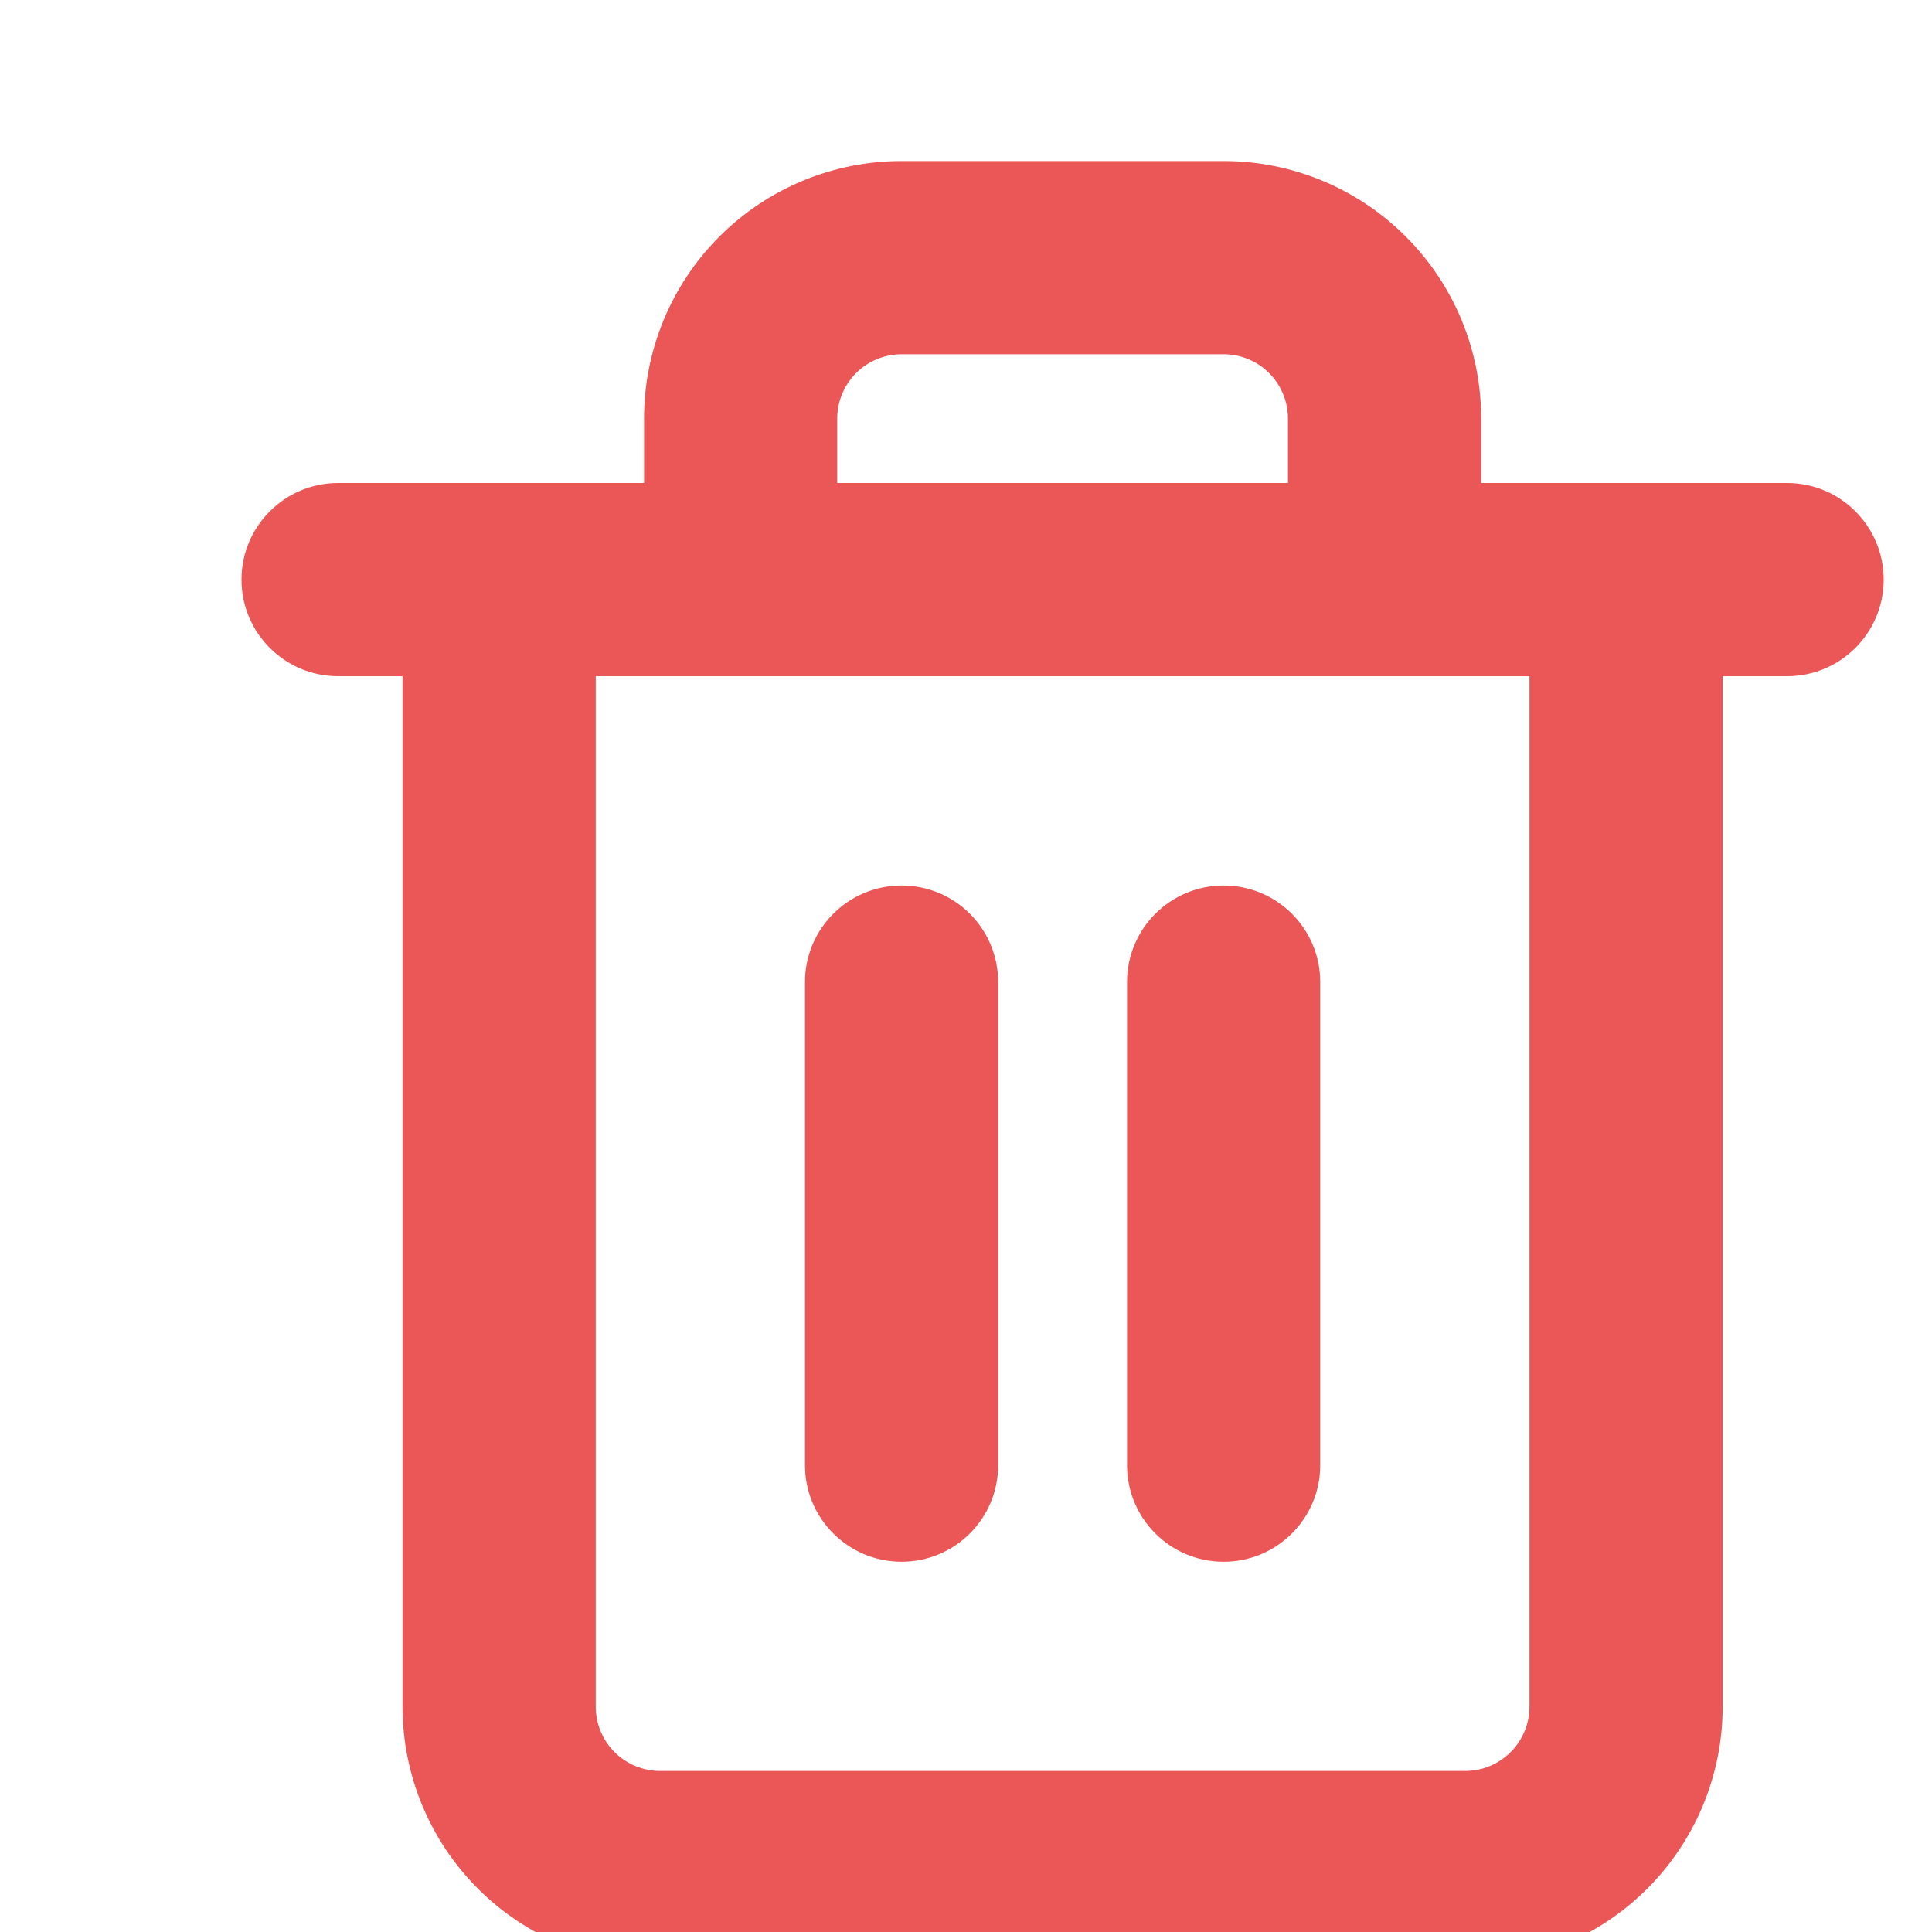 <svg width="20" height="20" viewBox="0 0 20 20" fill="none" xmlns="http://www.w3.org/2000/svg">
<g clip-path="url(#clip0_1_898)">
<path d="M3.5 5C2.948 5 2.5 5.448 2.5 6C2.5 6.552 2.948 7 3.5 7V5ZM18.5 7C19.052 7 19.5 6.552 19.5 6C19.5 5.448 19.052 5 18.5 5V7ZM3.5 7H5.167V5H3.5V7ZM5.167 7H18.5V5H5.167V7Z" fill="#EB5757"/>
<path d="M16.833 6H17.833C17.833 5.448 17.386 5 16.833 5V6ZM16.345 18.845L17.052 19.552L16.345 18.845ZM5.655 18.845L4.948 19.552L5.655 18.845ZM5.167 17.667H4.167H5.167ZM5.167 6V5C4.614 5 4.167 5.448 4.167 6H5.167ZM6.667 6C6.667 6.552 7.114 7 7.667 7C8.219 7 8.667 6.552 8.667 6H6.667ZM9.333 2.667V1.667V2.667ZM12.667 2.667V1.667V2.667ZM13.333 6C13.333 6.552 13.781 7 14.333 7C14.886 7 15.333 6.552 15.333 6H13.333ZM15.833 6V17.667H17.833V6H15.833ZM15.833 17.667C15.833 17.843 15.763 18.013 15.638 18.138L17.052 19.552C17.552 19.052 17.833 18.374 17.833 17.667H15.833ZM15.638 18.138C15.513 18.263 15.344 18.333 15.167 18.333V20.333C15.874 20.333 16.552 20.052 17.052 19.552L15.638 18.138ZM15.167 18.333H6.833V20.333H15.167V18.333ZM6.833 18.333C6.657 18.333 6.487 18.263 6.362 18.138L4.948 19.552C5.448 20.052 6.126 20.333 6.833 20.333V18.333ZM6.362 18.138C6.237 18.013 6.167 17.843 6.167 17.667H4.167C4.167 18.374 4.448 19.052 4.948 19.552L6.362 18.138ZM6.167 17.667V6H4.167V17.667H6.167ZM5.167 7H16.833V5H5.167V7ZM8.667 6V4.333H6.667V6H8.667ZM8.667 4.333C8.667 4.157 8.737 3.987 8.862 3.862L7.448 2.448C6.948 2.948 6.667 3.626 6.667 4.333H8.667ZM8.862 3.862C8.987 3.737 9.157 3.667 9.333 3.667V1.667C8.626 1.667 7.948 1.948 7.448 2.448L8.862 3.862ZM9.333 3.667H12.667V1.667H9.333V3.667ZM12.667 3.667C12.844 3.667 13.013 3.737 13.138 3.862L14.552 2.448C14.052 1.948 13.374 1.667 12.667 1.667V3.667ZM13.138 3.862C13.263 3.987 13.333 4.157 13.333 4.333H15.333C15.333 3.626 15.053 2.948 14.552 2.448L13.138 3.862ZM13.333 4.333V6H15.333V4.333H13.333Z" fill="#EB5757"/>
<path d="M10.333 10.167C10.333 9.614 9.886 9.167 9.333 9.167C8.781 9.167 8.333 9.614 8.333 10.167H10.333ZM8.333 15.167C8.333 15.719 8.781 16.167 9.333 16.167C9.886 16.167 10.333 15.719 10.333 15.167H8.333ZM8.333 10.167V15.167H10.333V10.167H8.333Z" fill="#EB5757"/>
<path d="M13.667 10.167C13.667 9.614 13.219 9.167 12.667 9.167C12.114 9.167 11.667 9.614 11.667 10.167H13.667ZM11.667 15.167C11.667 15.719 12.114 16.167 12.667 16.167C13.219 16.167 13.667 15.719 13.667 15.167H11.667ZM11.667 10.167V15.167H13.667V10.167H11.667Z" fill="#EB5757"/>
</g>
<defs>
<clipPath id="clip0_1_898">
<rect width="20" height="20" fill="white"/>
</clipPath>
</defs>
</svg>
